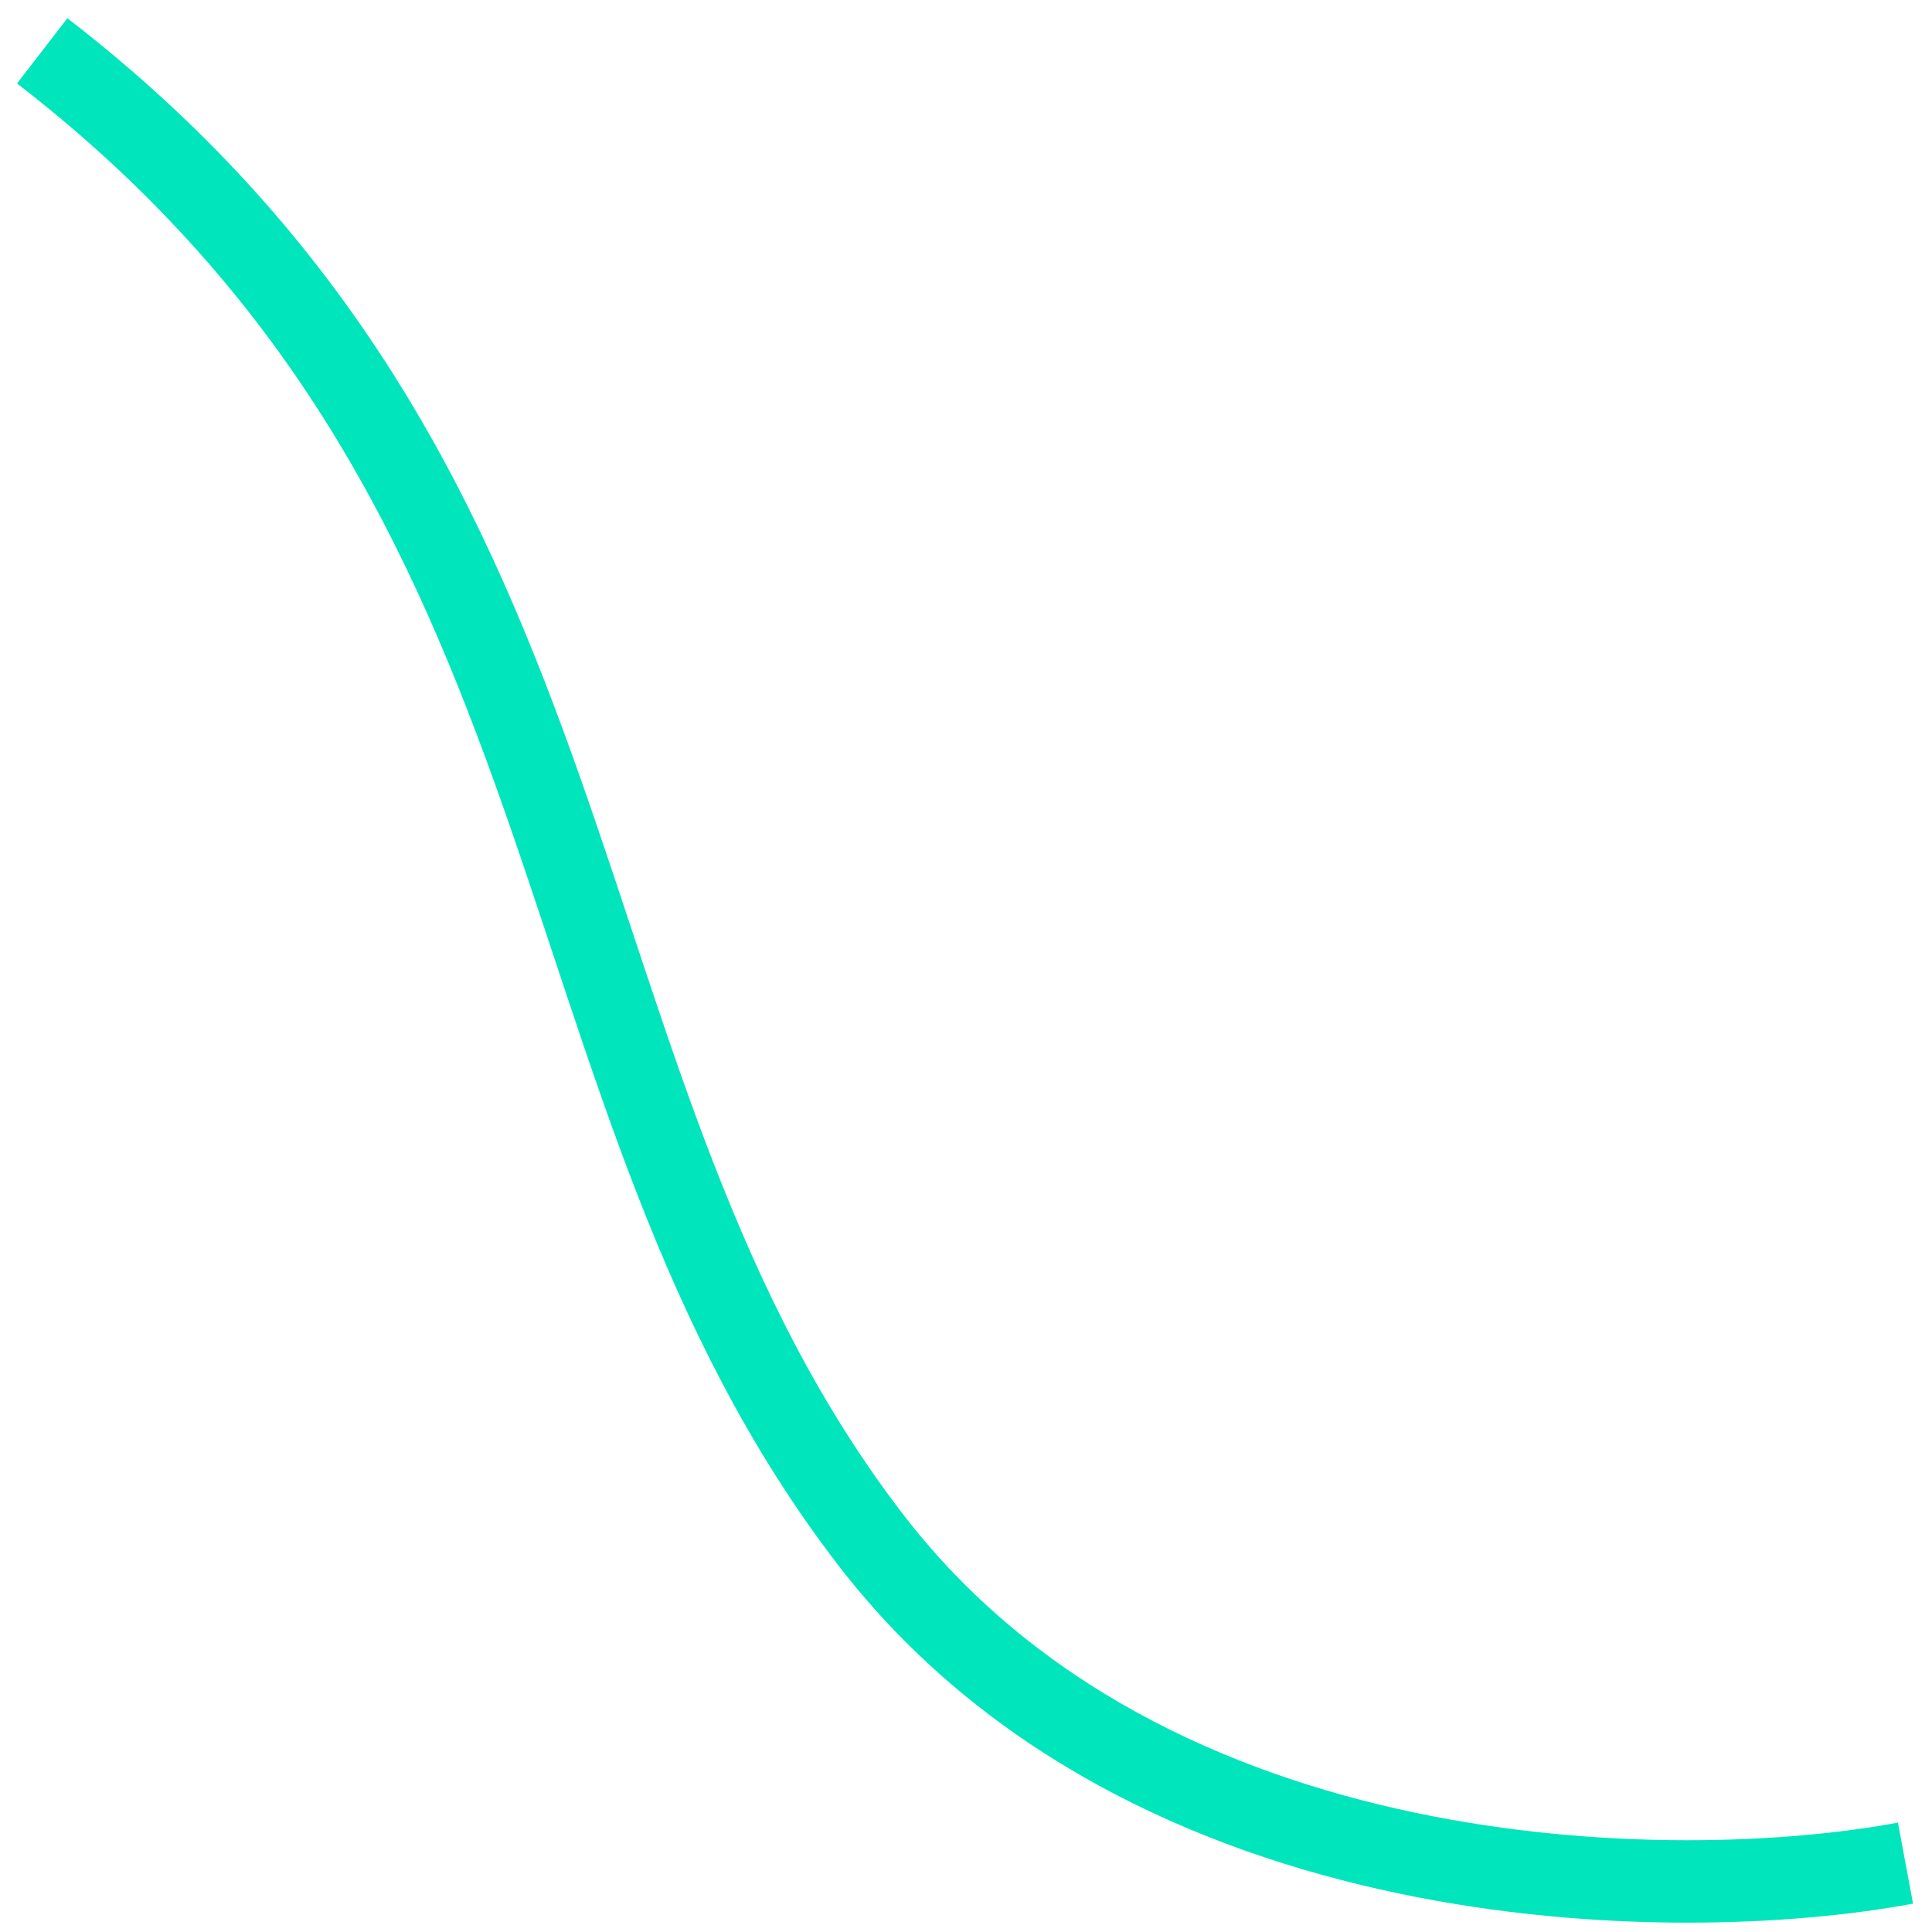 <svg width="76" height="76" viewBox="0 0 76 76" fill="none" xmlns="http://www.w3.org/2000/svg">
<path d="M74.957 73.291C65.938 74.973 45.169 74.782 34.242 60.561C20.582 42.785 24.266 19.443 1.66 2" stroke="#00E5BC" stroke-width="3.242"/>
</svg>
